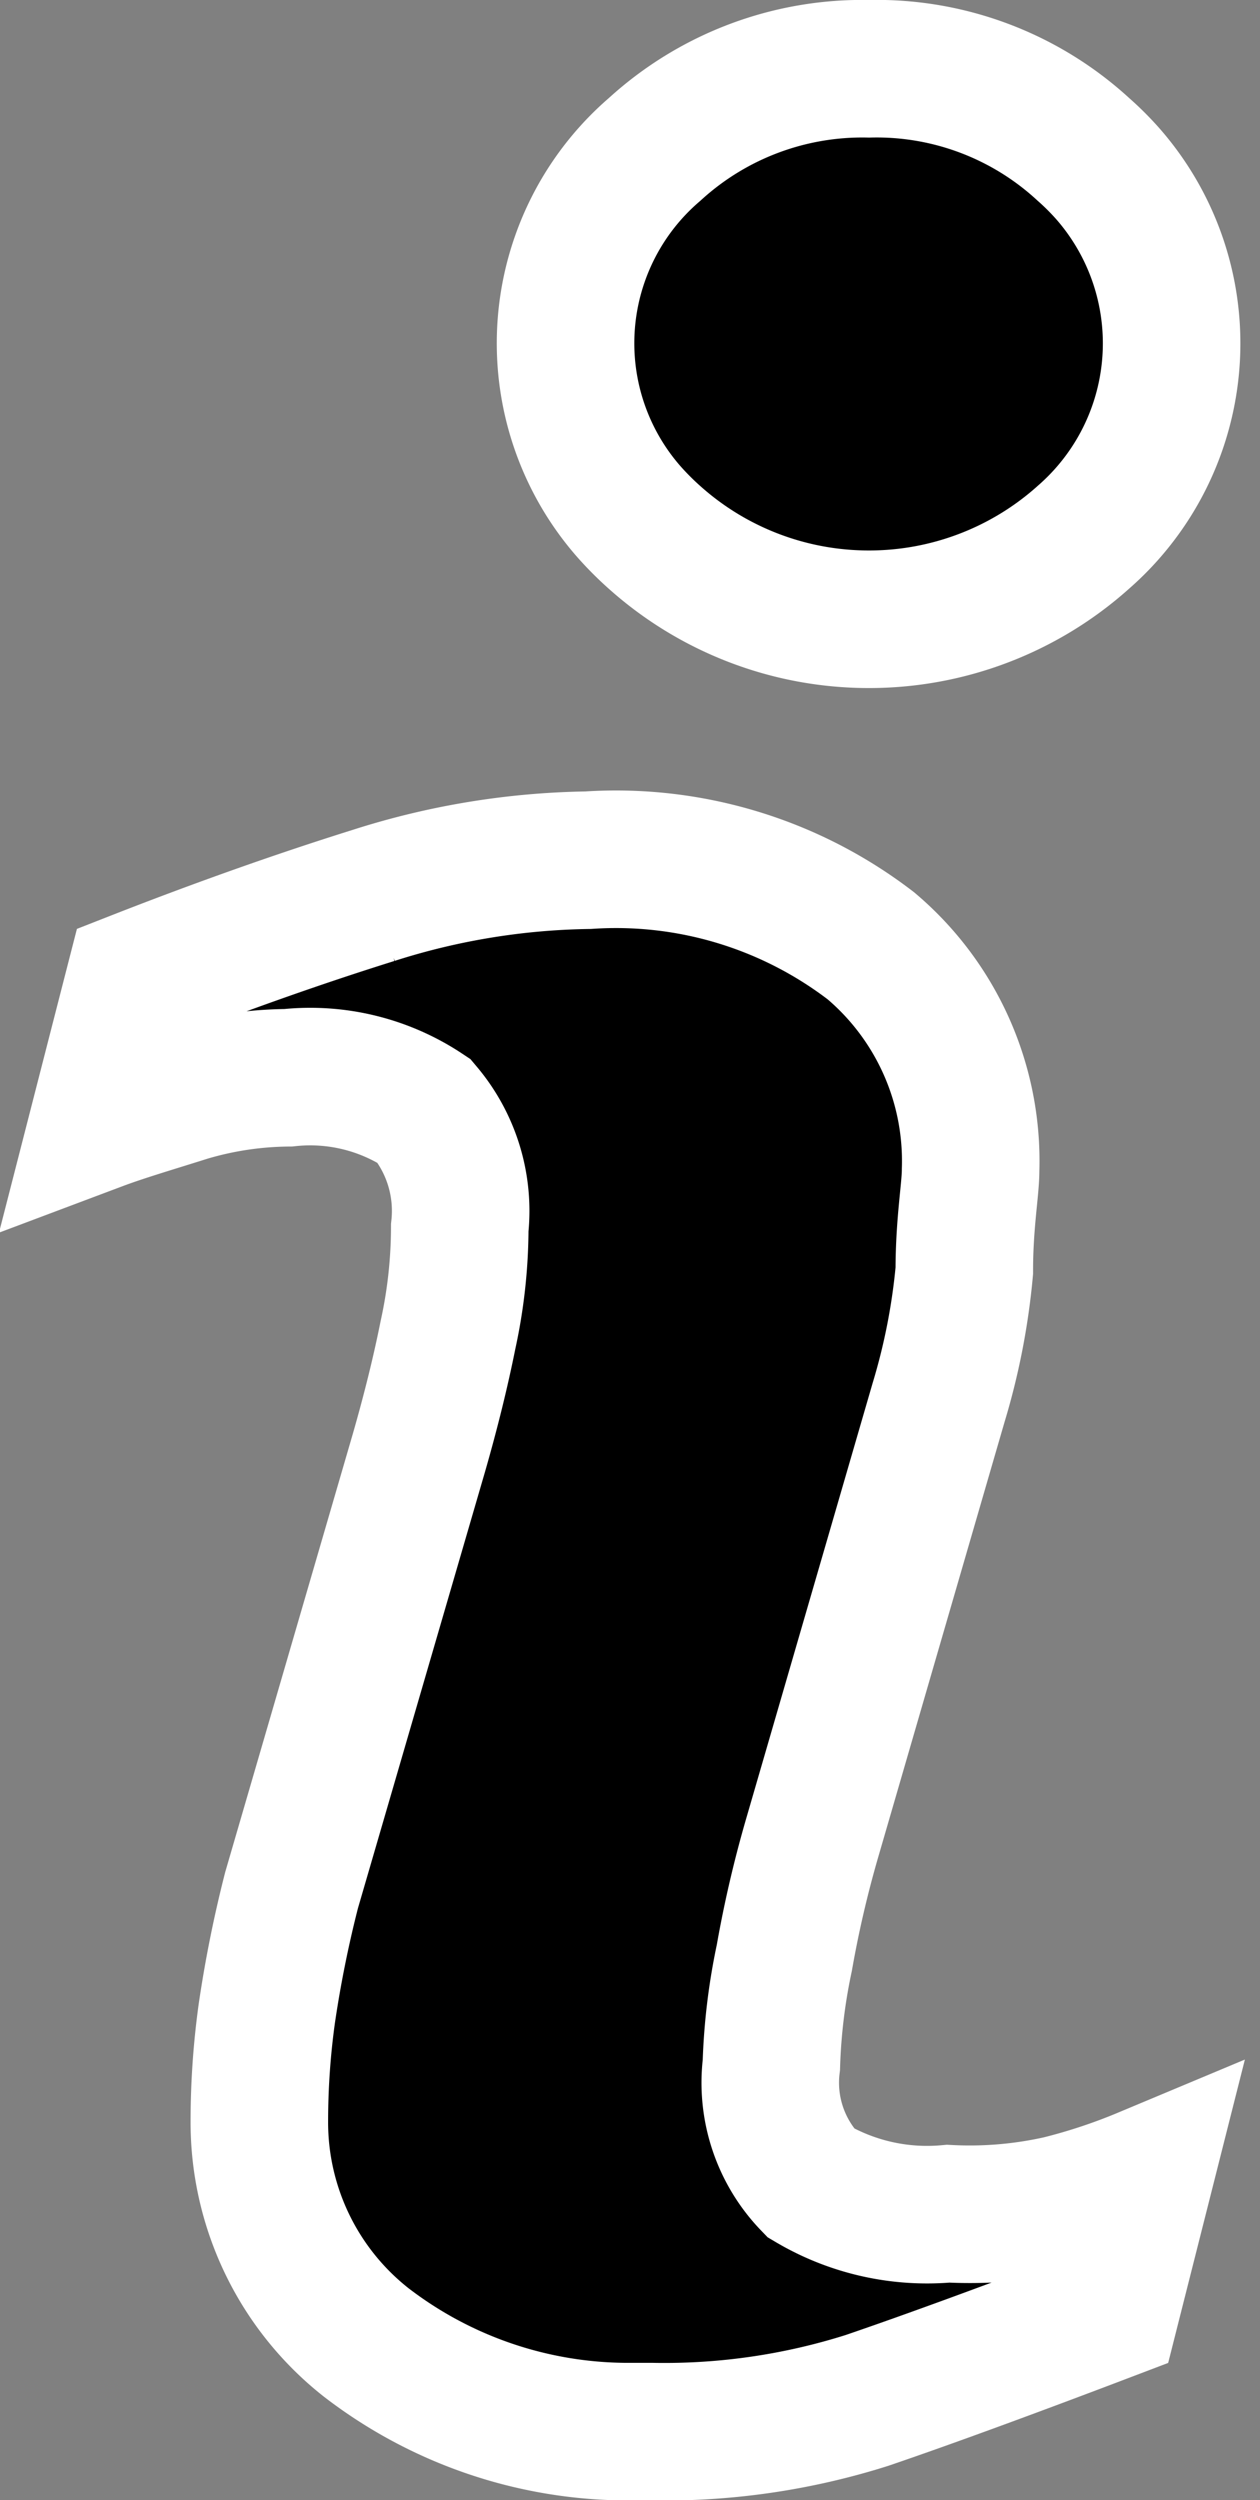 <svg height="12.721" viewBox="0 0 6.413 12.721" width="6.413" xmlns="http://www.w3.org/2000/svg">
    <rect x="0" y="0" width="6.413" height="12.721" fill="#808080" stroke="none"/>
    <path d="M5178.364-201.43a1.425,1.425,0,0,1-.545-1.129,4,4,0,0,1,.038-.546,6.113,6.113,0,0,1,.126-.627l.648-2.225q.092-.32.148-.6a2.572,2.572,0,0,0,.06-.546.789.789,0,0,0-.181-.594,1.049,1.049,0,0,0-.692-.169,1.852,1.852,0,0,0-.513.077c-.174.055-.328.1-.453.147l.185-.721q.638-.25,1.216-.431a3.745,3.745,0,0,1,1.091-.179,2.131,2.131,0,0,1,1.44.436,1.433,1.433,0,0,1,.507,1.141c0,.1-.032.267-.032.512a3.375,3.375,0,0,1-.131.671l-.643,2.214a5.771,5.771,0,0,0-.142.611,3.056,3.056,0,0,0-.066.545.734.734,0,0,0,.2.6,1.165,1.165,0,0,0,.7.157,2.085,2.085,0,0,0,.568-.048,2.989,2.989,0,0,0,.431-.143l-.174.688q-.775.295-1.238.453a3.415,3.415,0,0,1-1.091.159q-.065,0-.13,0A2.188,2.188,0,0,1,5178.364-201.43Zm1.467-9.185a1.541,1.541,0,0,1-.136-.137,1.3,1.3,0,0,1,.136-1.838,1.566,1.566,0,0,1,1.091-.41,1.554,1.554,0,0,1,1.091.41,1.407,1.407,0,0,1,.127.127,1.309,1.309,0,0,1-.127,1.847,1.634,1.634,0,0,1-1.091.417A1.635,1.635,0,0,1,5179.831-210.615Z"
        id="info"
        stroke="#fff" stroke-width="0.7" transform="translate(-5176.499 213.35)" />
</svg>
